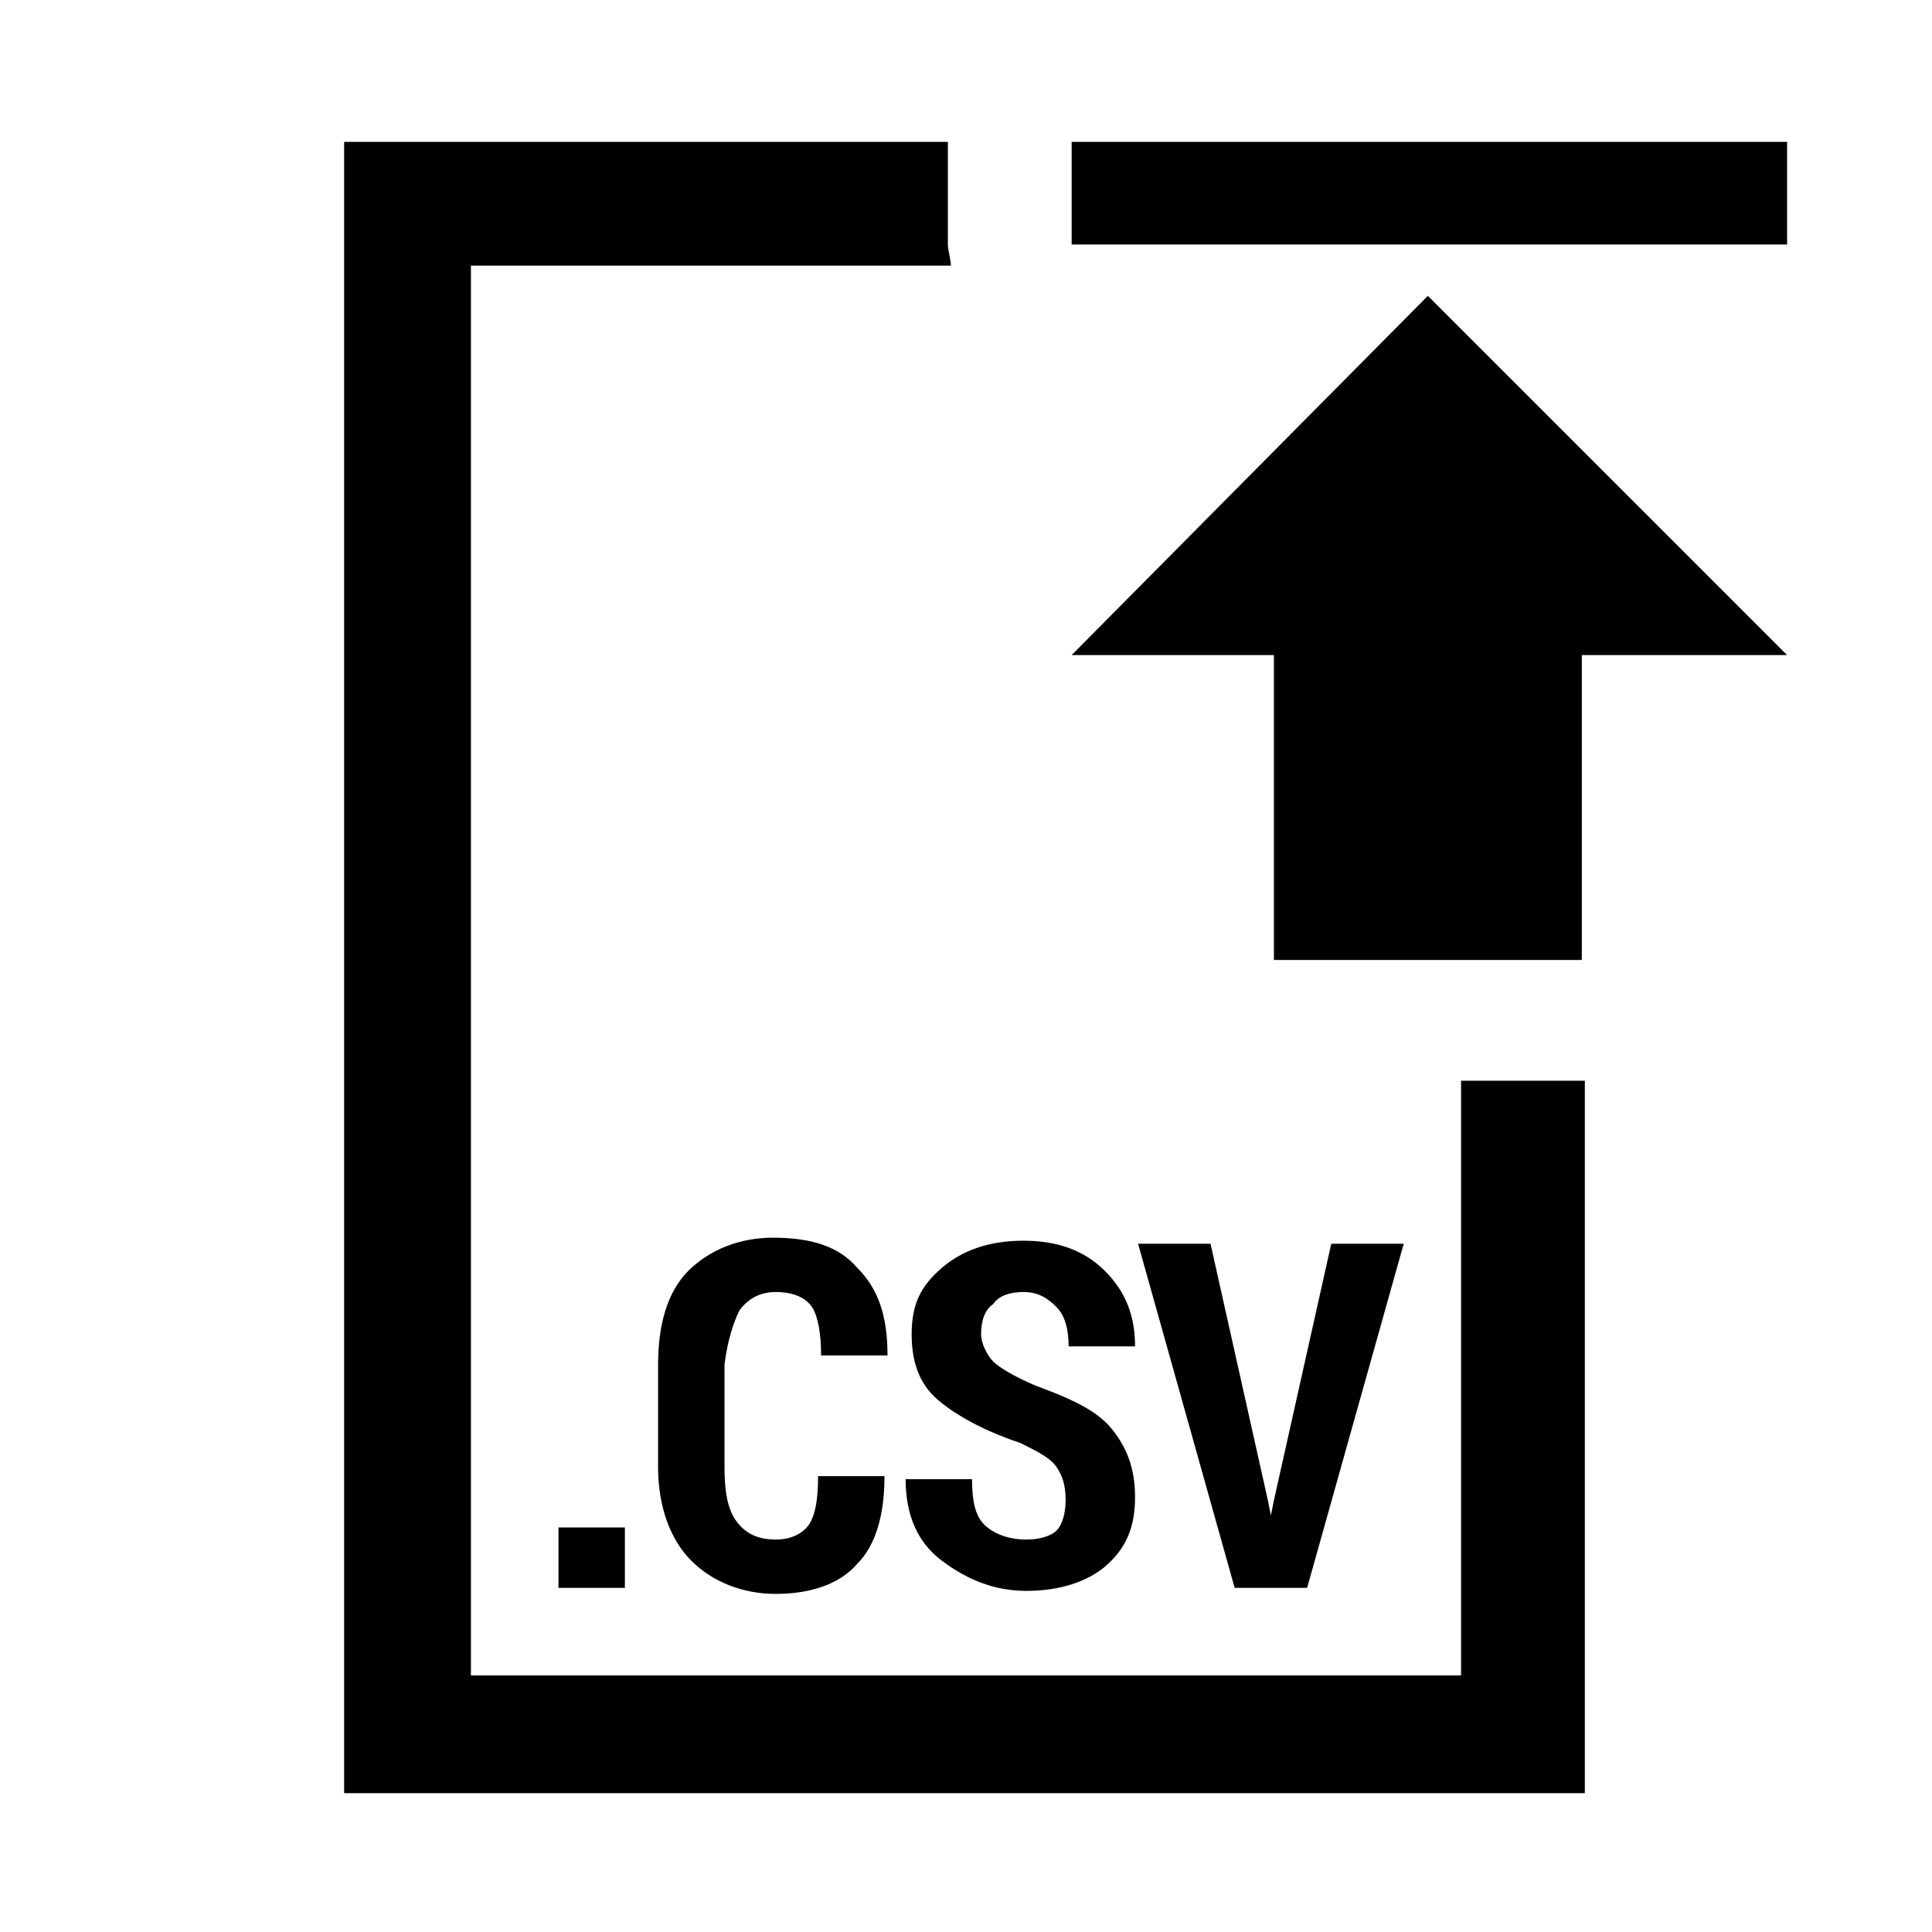 <!-- Generated by IcoMoon.io -->
<svg version="1.1" xmlns="http://www.w3.org/2000/svg" width="1024" height="1024" viewBox="0 0 1024 1024">
<title></title>
<g id="icomoon-ignore">
</g>
<path d="M841.6 572.8c-1.6 0-1.6 0-3.2 0h-64v315.2h-524.8v-747.2h254.4c0-3.2-1.6-8-1.6-11.2v-54.4h-320v875.2h657.6v-377.6zM675.2 508.8h163.2v-161.6h108.8l-190.4-190.4-188.8 190.4h107.2zM947.2 129.6v-54.4h-379.2v54.4h65.6zM296 809.6h35.2v32h-35.2v-32zM392 694.4c4.8-6.4 11.2-9.6 19.2-9.6 9.6 0 16 3.2 19.2 8s4.8 14.4 4.8 25.6h35.2c0-20.8-4.8-35.2-16-46.4-9.6-11.2-24-16-44.8-16-17.6 0-33.6 6.4-44.8 17.6s-16 28.8-16 49.6v54.4c0 20.8 6.4 38.4 17.6 49.6s27.2 17.6 44.8 17.6 33.6-4.8 43.2-16c9.6-9.6 14.4-25.6 14.4-46.4v0h-35.2c0 12.8-1.6 20.8-4.8 25.6s-9.6 8-17.6 8c-9.6 0-16-3.2-20.8-9.6s-6.4-16-6.4-28.8v-54.4c1.6-12.8 4.8-22.4 8-28.8zM483.2 707.2c0 16 4.8 27.2 14.4 35.2s24 16 43.2 22.4c9.6 4.8 16 8 19.2 12.8s4.8 9.6 4.8 17.6c0 6.4-1.6 12.8-4.8 16s-9.6 4.8-16 4.8c-9.6 0-17.6-3.2-22.4-8s-6.4-12.8-6.4-24h-35.2c0 19.2 6.4 33.6 19.2 43.2s27.2 16 44.8 16c17.6 0 32-4.8 41.6-12.8 11.2-9.6 16-20.8 16-36.8s-4.8-27.2-12.8-36.8c-8-9.6-22.4-16-40-22.4-11.2-4.8-19.2-9.6-22.4-12.8s-6.4-9.6-6.4-14.4c0-6.4 1.6-12.8 6.4-16 3.2-4.8 9.6-6.4 16-6.4 8 0 12.8 3.2 17.6 8s6.4 12.8 6.4 20.8h35.2c0-16-4.8-28.8-16-40s-25.6-16-43.2-16c-17.6 0-32 4.8-43.2 14.4s-16 19.2-16 35.2zM673.6 803.2v0l-1.6-8-30.4-136h-38.4l51.2 182.4h38.4l51.2-182.4h-38.4l-30.4 136z"></path>
</svg>
